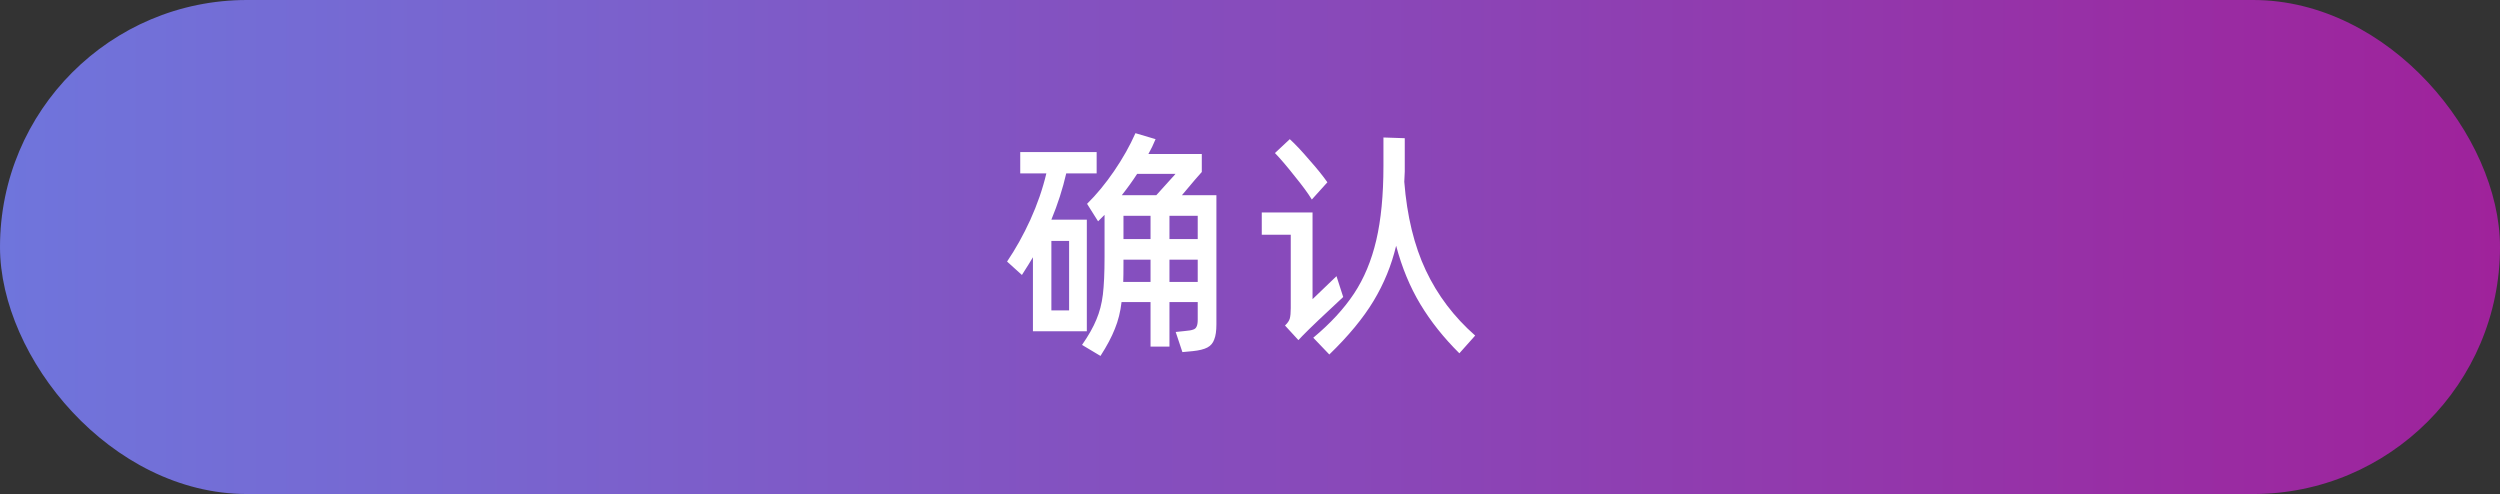 <svg width="167" height="33" viewBox="0 0 167 33" fill="none" xmlns="http://www.w3.org/2000/svg">
<rect x="0" y="0" width="167" height="33" fill="#333333" stroke="none"/>
<rect width="167" height="33" rx="16.5" fill="url(#paint0_linear_12_517)"/>
<path d="M81.256 13.04V21.664C81.256 22.101 81.208 22.437 81.112 22.672C81.027 22.917 80.872 23.099 80.648 23.216C80.424 23.333 80.099 23.413 79.672 23.456L78.984 23.52L78.536 22.176L79.144 22.112C79.411 22.091 79.597 22.059 79.704 22.016C79.811 21.984 79.885 21.92 79.928 21.824C79.981 21.728 80.008 21.573 80.008 21.36V20.176H78.12V23.152H76.856V20.176H74.92C74.845 20.827 74.696 21.424 74.472 21.968C74.259 22.512 73.939 23.115 73.512 23.776L72.28 23.04C72.717 22.411 73.037 21.845 73.24 21.344C73.453 20.843 73.597 20.288 73.672 19.68C73.747 19.061 73.784 18.224 73.784 17.168V14.352L73.352 14.784L72.616 13.616C73.245 12.997 73.848 12.267 74.424 11.424C75 10.581 75.475 9.739 75.848 8.896L77.192 9.296C77.043 9.659 76.883 9.989 76.712 10.288H80.28V11.488C80.109 11.669 79.667 12.187 78.952 13.04H81.256ZM72.6 22.128H69V17.184C68.851 17.44 68.605 17.835 68.264 18.368L67.272 17.472C67.837 16.64 68.355 15.712 68.824 14.688C69.293 13.653 69.651 12.619 69.896 11.584H68.152V10.16H73.256V11.584H71.224C70.989 12.608 70.659 13.637 70.232 14.672H72.6V22.128ZM75.96 11.616C75.672 12.064 75.331 12.539 74.936 13.04H77.24L78.28 11.888C78.355 11.813 78.435 11.723 78.52 11.616H75.96ZM75.048 15.968H76.856V14.416H75.048V15.968ZM78.12 15.968H80.008V14.416H78.12V15.968ZM70.232 20.736H71.416V16.096H70.232V20.736ZM76.856 18.832V17.344H75.048V17.568C75.048 18.155 75.043 18.576 75.032 18.832H76.856ZM78.12 17.344V18.832H80.008V17.344H78.12ZM98.542 22.416L97.486 23.6C96.441 22.565 95.571 21.472 94.878 20.32C94.185 19.168 93.646 17.867 93.262 16.416C92.953 17.717 92.451 18.944 91.758 20.096C91.065 21.248 90.078 22.443 88.798 23.68L87.726 22.56C88.867 21.611 89.774 20.629 90.446 19.616C91.118 18.603 91.614 17.413 91.934 16.048C92.254 14.683 92.414 13.029 92.414 11.088V9.184L93.838 9.232V11.456L93.806 12.144C93.987 14.437 94.467 16.411 95.246 18.064C96.025 19.717 97.123 21.168 98.542 22.416ZM87.63 13.328C87.385 12.923 87.001 12.4 86.478 11.76C85.966 11.109 85.529 10.597 85.166 10.224L86.158 9.296C86.521 9.627 86.953 10.085 87.454 10.672C87.966 11.248 88.371 11.749 88.67 12.176L87.63 13.328ZM89.278 18.448L89.726 19.84C89.481 20.064 89.145 20.379 88.718 20.784C88.291 21.179 87.865 21.584 87.438 22L87.006 22.432L86.734 22.72L85.838 21.744C86.009 21.584 86.115 21.429 86.158 21.28C86.201 21.12 86.222 20.891 86.222 20.592V15.68H84.286V14.192H87.678V19.984L89.278 18.448Z" fill="white"/>
<defs>
<linearGradient id="paint0_linear_12_517" x1="0" y1="16.5" x2="167" y2="16.5" gradientUnits="userSpaceOnUse">
<stop stop-color="#6F75DC"/>
<stop offset="1" stop-color="#9F229B"/>
</linearGradient>
</defs>
</svg>
